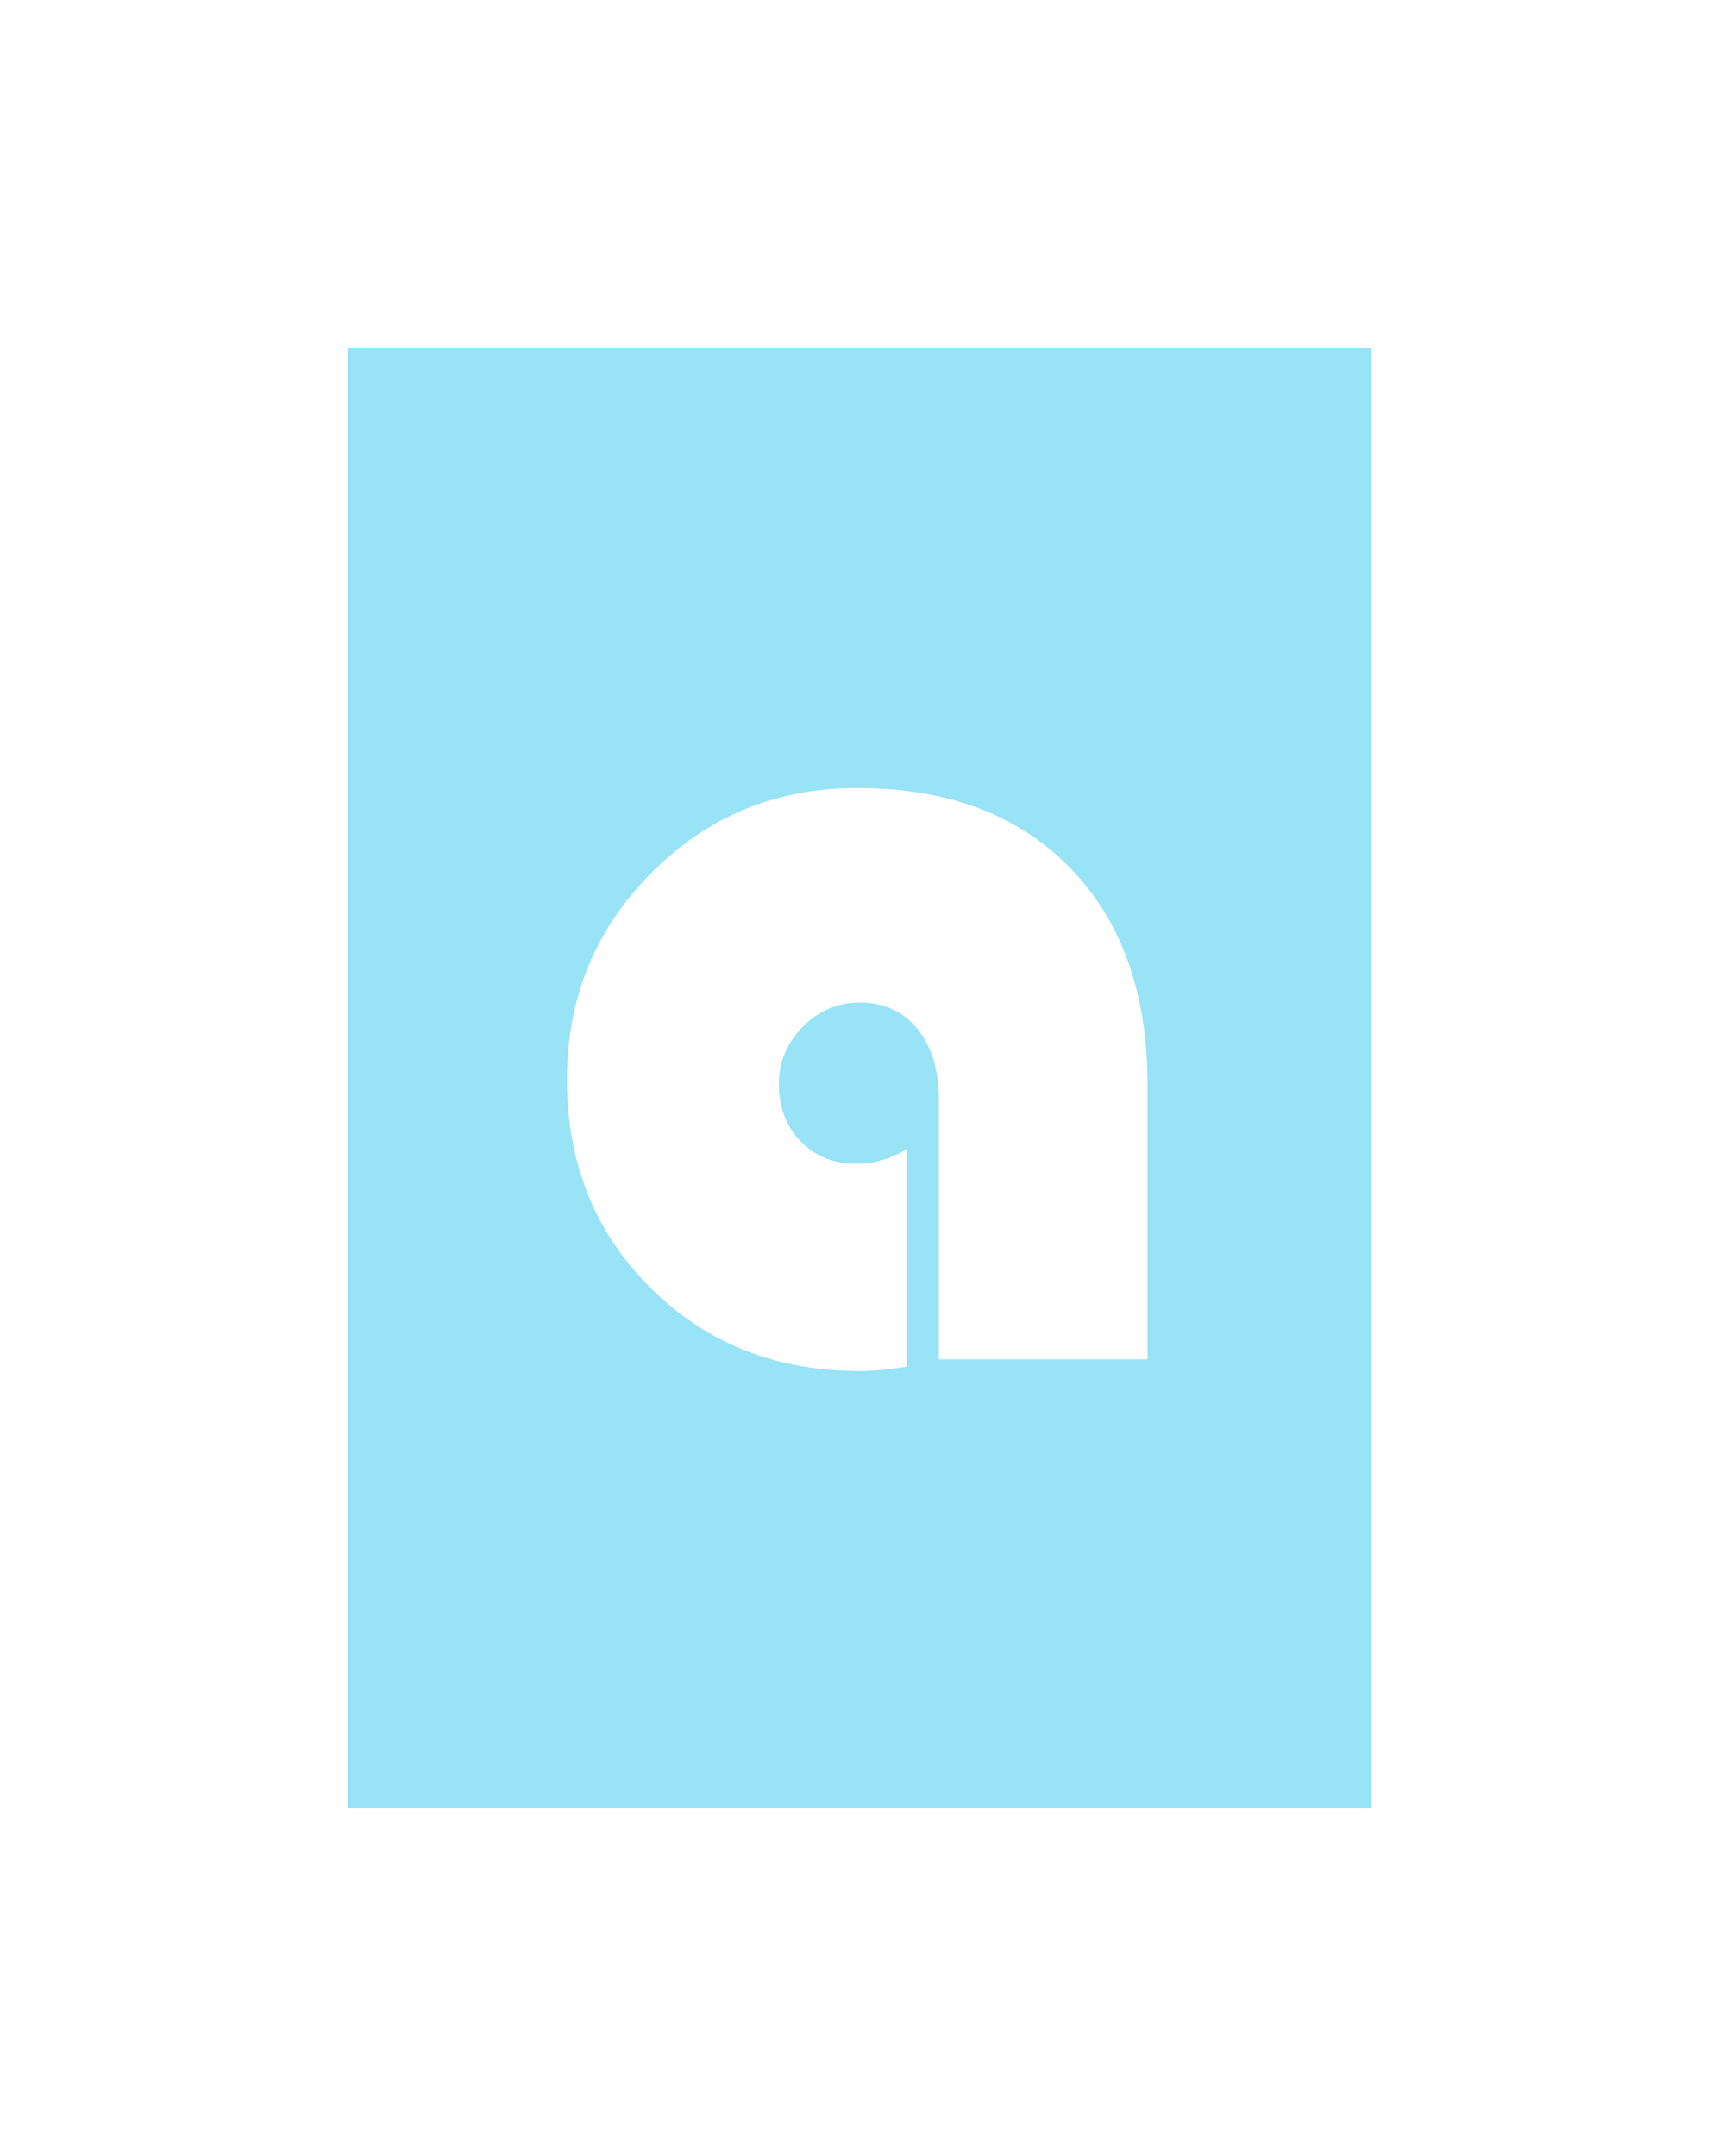 <?xml version="1.0" encoding="UTF-8"?>
<svg width="425px" height="533px" viewBox="0 0 425 533" version="1.1" xmlns="http://www.w3.org/2000/svg" xmlns:xlink="http://www.w3.org/1999/xlink">
    <!-- Generator: sketchtool 52.1 (67048) - http://www.bohemiancoding.com/sketch -->
    <title>38E4FC7B-9D65-4DDA-A1AD-D7E9E2E463BF</title>
    <desc>Created with sketchtool.</desc>
    <defs>
        <filter x="-66.2%" y="-46.4%" width="232.4%" height="192.8%" filterUnits="objectBoundingBox" id="filter-1">
            <feOffset dx="0" dy="0" in="SourceAlpha" result="shadowOffsetOuter1"></feOffset>
            <feGaussianBlur stdDeviation="43.5" in="shadowOffsetOuter1" result="shadowBlurOuter1"></feGaussianBlur>
            <feColorMatrix values="0 0 0 0 0   0 0 0 0 0   0 0 0 0 0  0 0 0 0.3 0" type="matrix" in="shadowBlurOuter1" result="shadowMatrixOuter1"></feColorMatrix>
            <feMerge>
                <feMergeNode in="shadowMatrixOuter1"></feMergeNode>
                <feMergeNode in="SourceGraphic"></feMergeNode>
            </feMerge>
        </filter>
    </defs>
    <g id="New-Home-Page" stroke="none" stroke-width="1" fill="none" fill-rule="evenodd">
        <g id="Client-List-Slider" transform="translate(-941, -545)">
            <g id="AllSay" filter="url(#filter-1)" transform="translate(1027, 631)">
                <rect id="Rectangle" fill="#98E3F6" fill-rule="nonzero" x="0" y="0" width="253" height="361"></rect>
                <path d="M125.591,201.677 C120.076,201.677 115.526,199.827 111.941,196.123 C108.356,192.422 106.564,187.702 106.564,181.961 C106.564,176.5 108.54,171.779 112.493,167.799 C116.444,163.819 121.132,161.829 126.556,161.829 C132.53,161.829 137.287,164.005 140.826,168.354 C144.364,172.706 146.134,178.537 146.134,185.848 L146.134,249.995 L197.7,249.995 L197.7,182.1 C197.7,159.423 191.289,141.536 178.466,128.437 C165.644,115.34 148.11,108.791 125.867,108.791 C105.92,108.791 88.985,115.78 75.06,129.756 C61.135,143.733 54.172,160.765 54.172,180.851 C54.172,201.492 61.066,218.662 74.853,232.361 C88.641,246.061 105.875,252.91 126.556,252.91 C130.049,252.91 133.909,252.539 138.138,251.799 L138.138,198.067 C134.277,200.476 130.094,201.677 125.591,201.677 L125.591,201.677 Z" id="logo" fill="#FFFFFF"></path>
            </g>
        </g>
    </g>
</svg>
